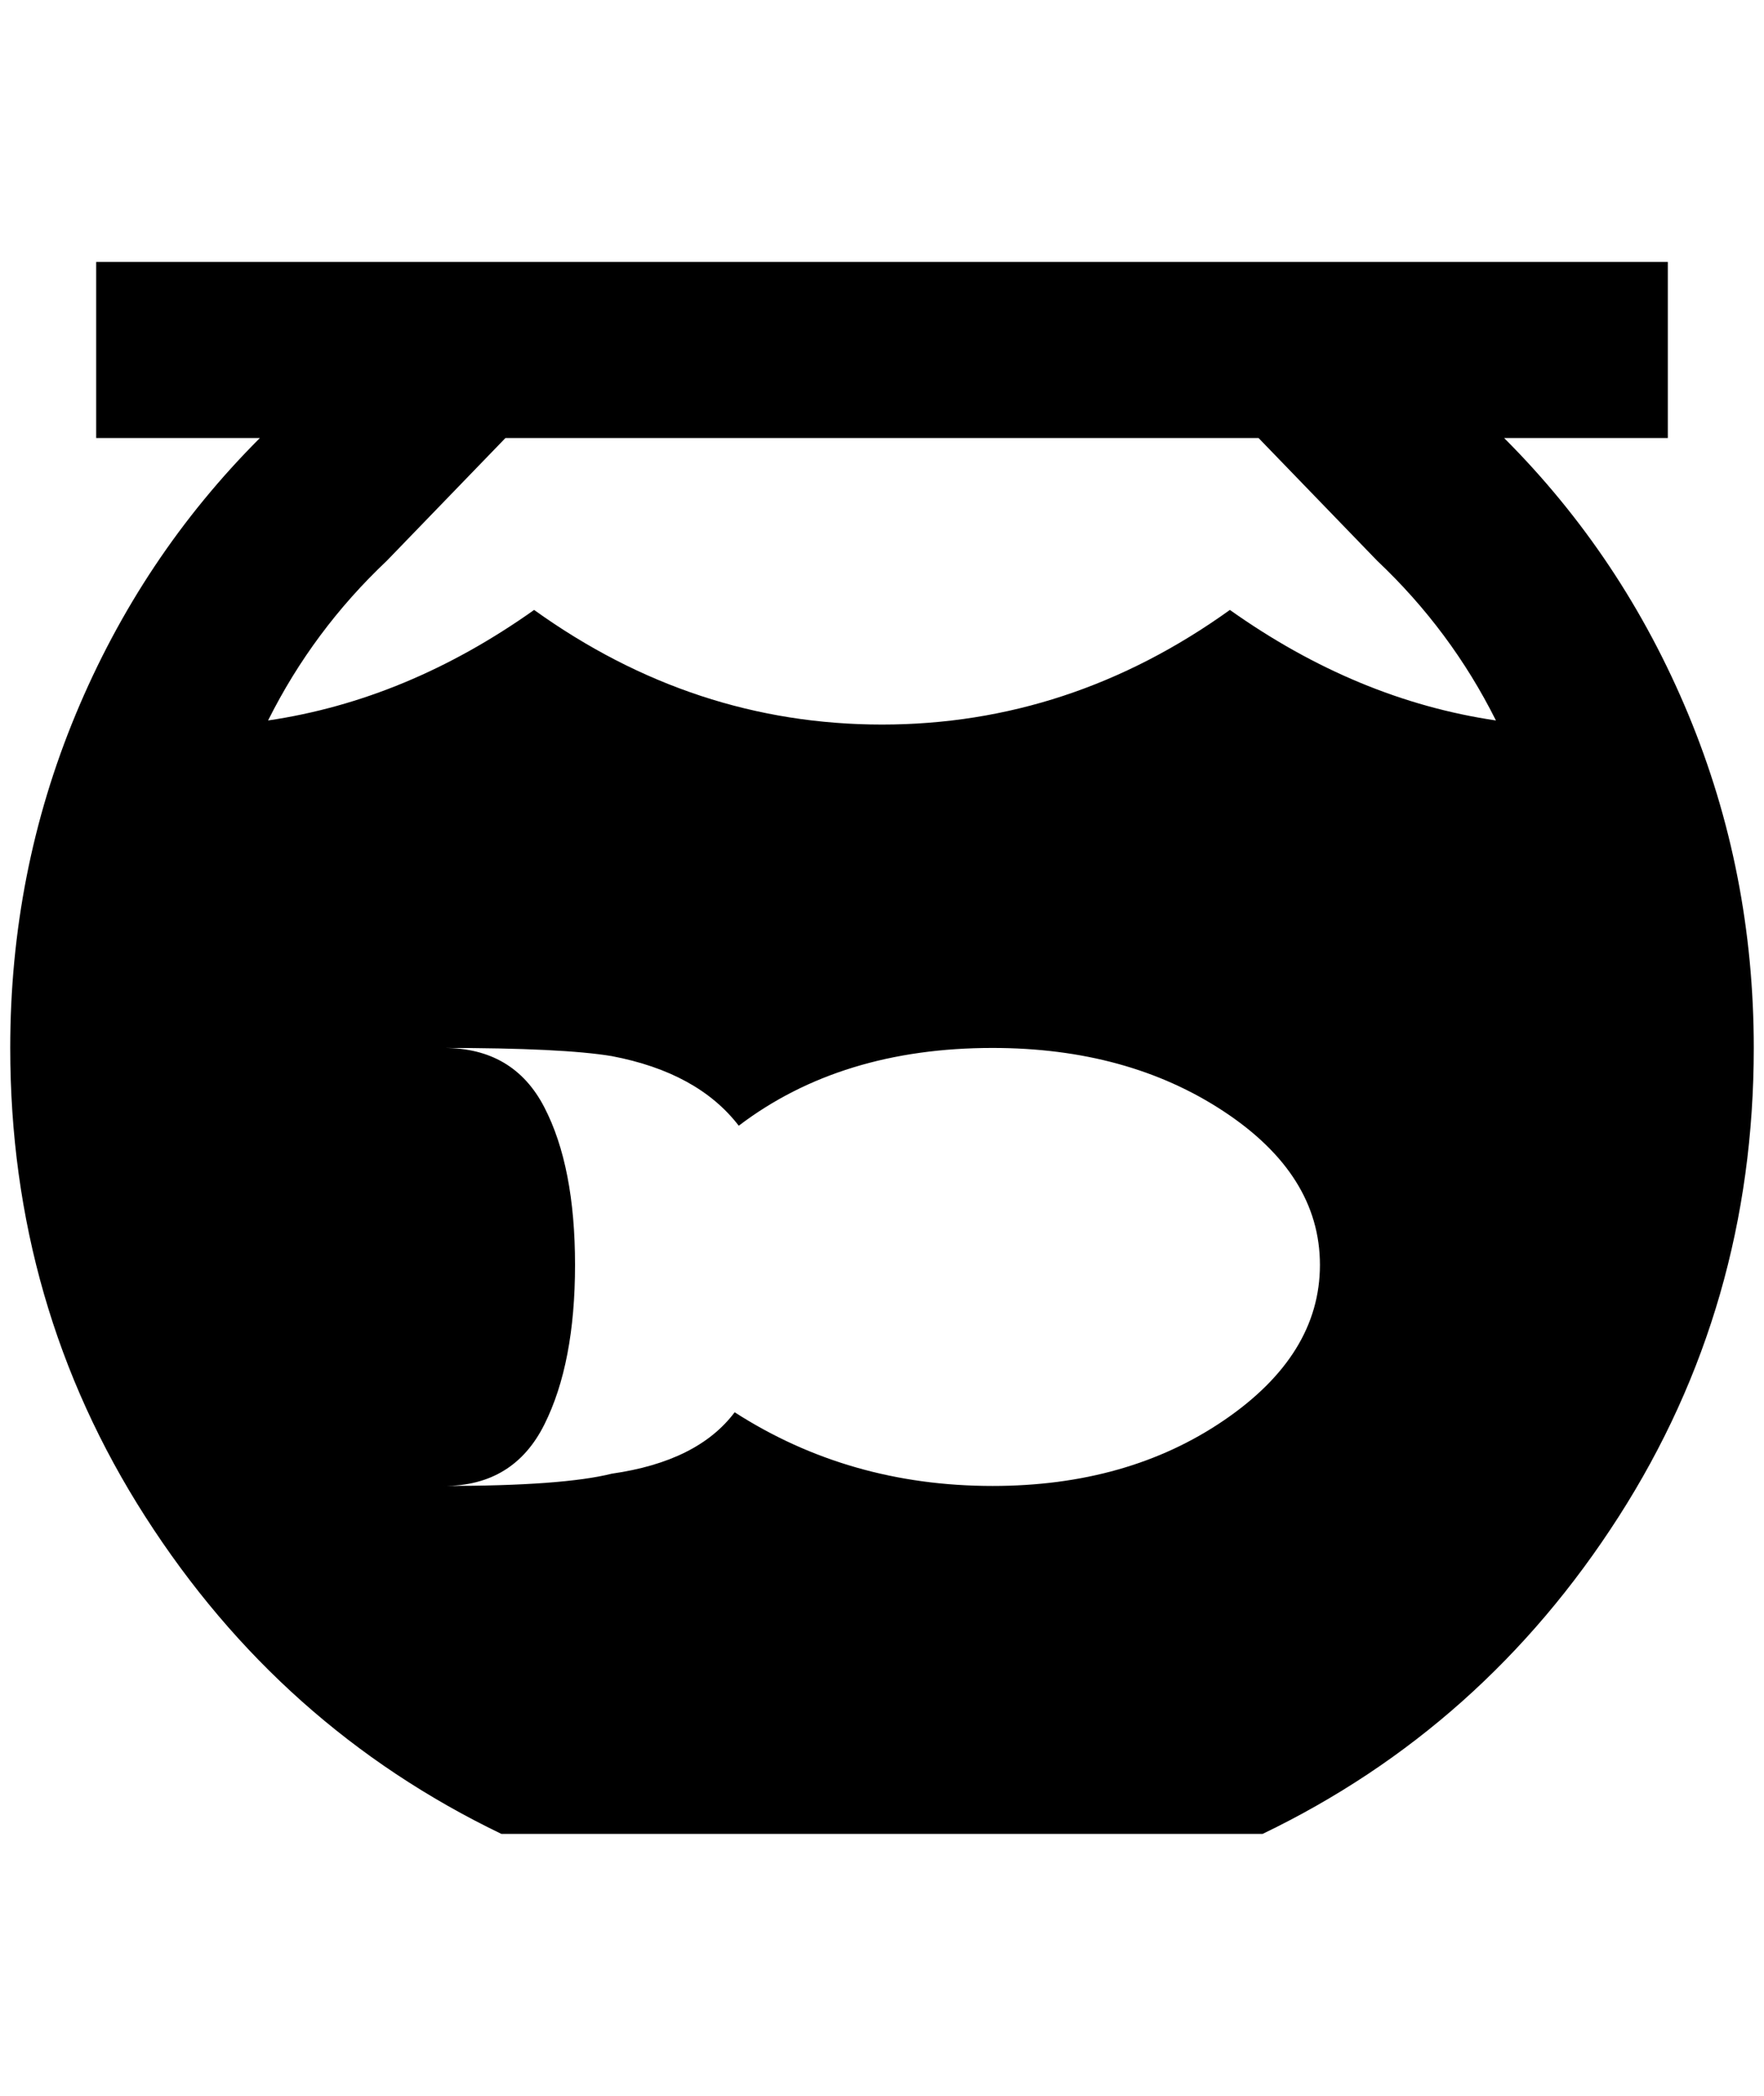 <?xml version="1.0" standalone="no"?>
<!DOCTYPE svg PUBLIC "-//W3C//DTD SVG 1.1//EN" "http://www.w3.org/Graphics/SVG/1.1/DTD/svg11.dtd" >
<svg xmlns="http://www.w3.org/2000/svg" xmlns:xlink="http://www.w3.org/1999/xlink" version="1.1" viewBox="-10 0 1724 2048">
   <path fill="currentColor"
d="M1460 428h160v-172h-1536v172h160q-116 116 -180 270t-64 326q0 252 132 458t348 310h744q216 -104 348 -310t132 -458q0 -172 -64 -326t-180 -270zM960 1452q-140 0 -252 -72q-36 48 -120 60q-48 12 -164 12q68 0 98 -60t30 -156t-30 -154t-98 -58q116 0 164 8
q84 16 124 68q100 -76 248 -76q132 0 226 62t94 150t-94 152t-226 64zM1192 596q-156 112 -340 112t-340 -112q-124 88 -260 108q44 -88 116 -156l116 -120h736l116 120q72 68 116 156q-136 -20 -260 -108z" />
</svg>
